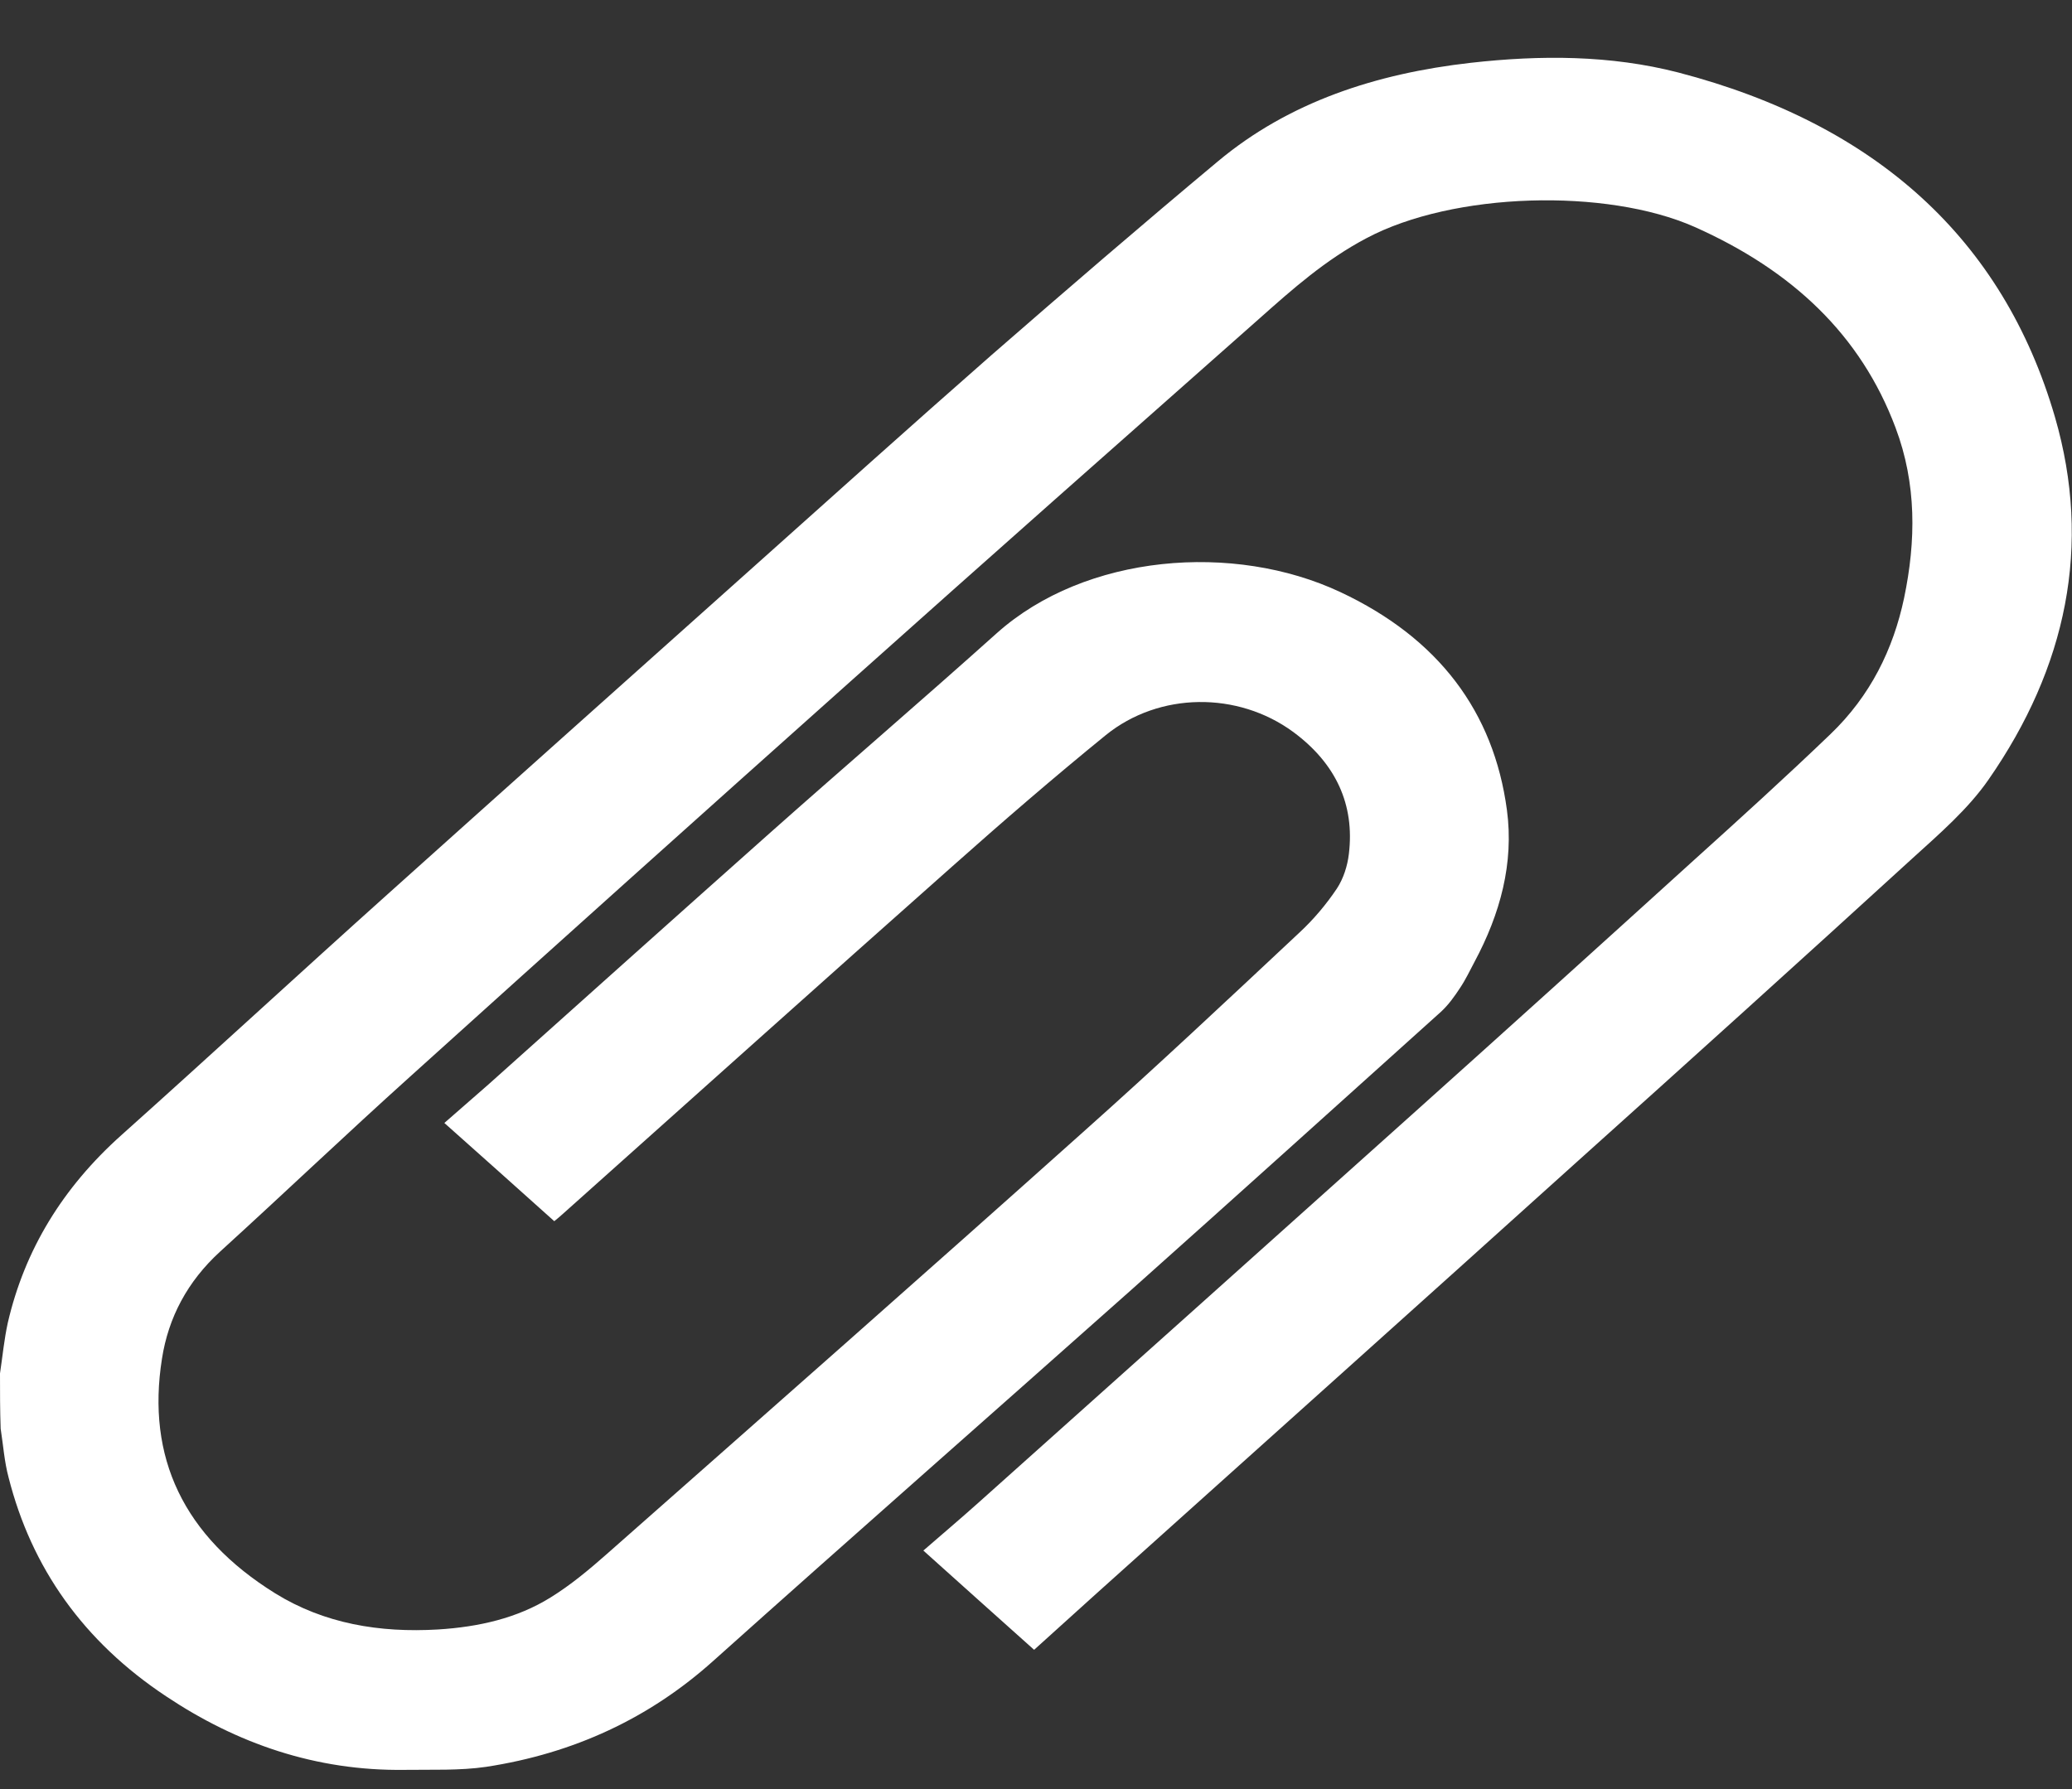 <svg width="22" height="19" viewBox="0 0 22 19" fill="none" xmlns="http://www.w3.org/2000/svg">
<rect x="0" y="0" width="22" height="19" fill="#333333" stroke="none"/>
<path d="M0 14.586C0.027 14.406 0.044 14.225 0.083 14.047C0.262 13.275 0.663 12.615 1.289 12.055C2.238 11.206 3.173 10.342 4.122 9.491C5.403 8.341 6.688 7.194 7.972 6.046C8.821 5.287 9.667 4.526 10.525 3.773C11.32 3.08 12.12 2.391 12.932 1.713C13.686 1.083 14.61 0.781 15.616 0.667C16.355 0.584 17.098 0.584 17.82 0.77C19.918 1.317 21.269 2.54 21.819 4.429C22.215 5.794 21.941 7.089 21.114 8.279C20.899 8.59 20.593 8.855 20.302 9.119C19.121 10.198 17.932 11.272 16.741 12.341C15.046 13.87 13.343 15.395 11.643 16.922C11.421 17.123 11.198 17.324 10.98 17.521C10.587 17.169 10.205 16.828 9.804 16.467C9.992 16.303 10.193 16.134 10.386 15.961C11.92 14.59 13.453 13.216 14.985 11.843C15.988 10.944 16.988 10.04 17.983 9.137C18.473 8.695 18.962 8.251 19.436 7.796C19.86 7.389 20.102 6.895 20.217 6.352C20.344 5.744 20.351 5.138 20.126 4.541C19.757 3.557 19.03 2.872 17.993 2.41C17.056 1.995 15.432 2.039 14.51 2.529C14.075 2.758 13.725 3.069 13.373 3.382C11.927 4.661 10.479 5.941 9.041 7.227C7.475 8.625 5.912 10.027 4.354 11.434C3.674 12.046 3.014 12.676 2.338 13.291C1.989 13.61 1.788 13.993 1.72 14.428C1.553 15.476 1.947 16.316 2.923 16.922C3.442 17.243 4.029 17.342 4.652 17.305C5.083 17.278 5.491 17.186 5.846 16.965C6.061 16.832 6.257 16.668 6.445 16.502C8.131 15.014 9.819 13.527 11.494 12.028C12.274 11.333 13.035 10.618 13.796 9.905C13.947 9.765 14.082 9.605 14.195 9.436C14.265 9.329 14.307 9.196 14.322 9.069C14.385 8.546 14.185 8.109 13.732 7.774C13.143 7.341 12.309 7.347 11.741 7.807C11.184 8.26 10.643 8.728 10.11 9.202C8.728 10.427 7.355 11.661 5.978 12.89C5.946 12.919 5.915 12.945 5.885 12.969C5.496 12.621 5.115 12.278 4.718 11.926C4.873 11.79 5.029 11.655 5.186 11.517C6.181 10.626 7.177 9.734 8.175 8.846C8.975 8.135 9.789 7.437 10.584 6.724C11.524 5.884 13.099 5.755 14.234 6.289C15.276 6.779 15.86 7.56 16 8.601C16.076 9.167 15.929 9.706 15.655 10.217C15.606 10.309 15.562 10.403 15.503 10.491C15.444 10.581 15.381 10.67 15.3 10.745C14.204 11.731 13.111 12.718 12.01 13.7C10.533 15.014 9.046 16.32 7.573 17.639C6.898 18.245 6.096 18.621 5.161 18.764C4.88 18.805 4.586 18.792 4.298 18.796C3.349 18.809 2.512 18.514 1.764 18.015C0.883 17.431 0.333 16.646 0.091 15.69C0.046 15.522 0.034 15.345 0.007 15.172C0 14.979 0 14.783 0 14.586Z" fill="white"/>
</svg>
